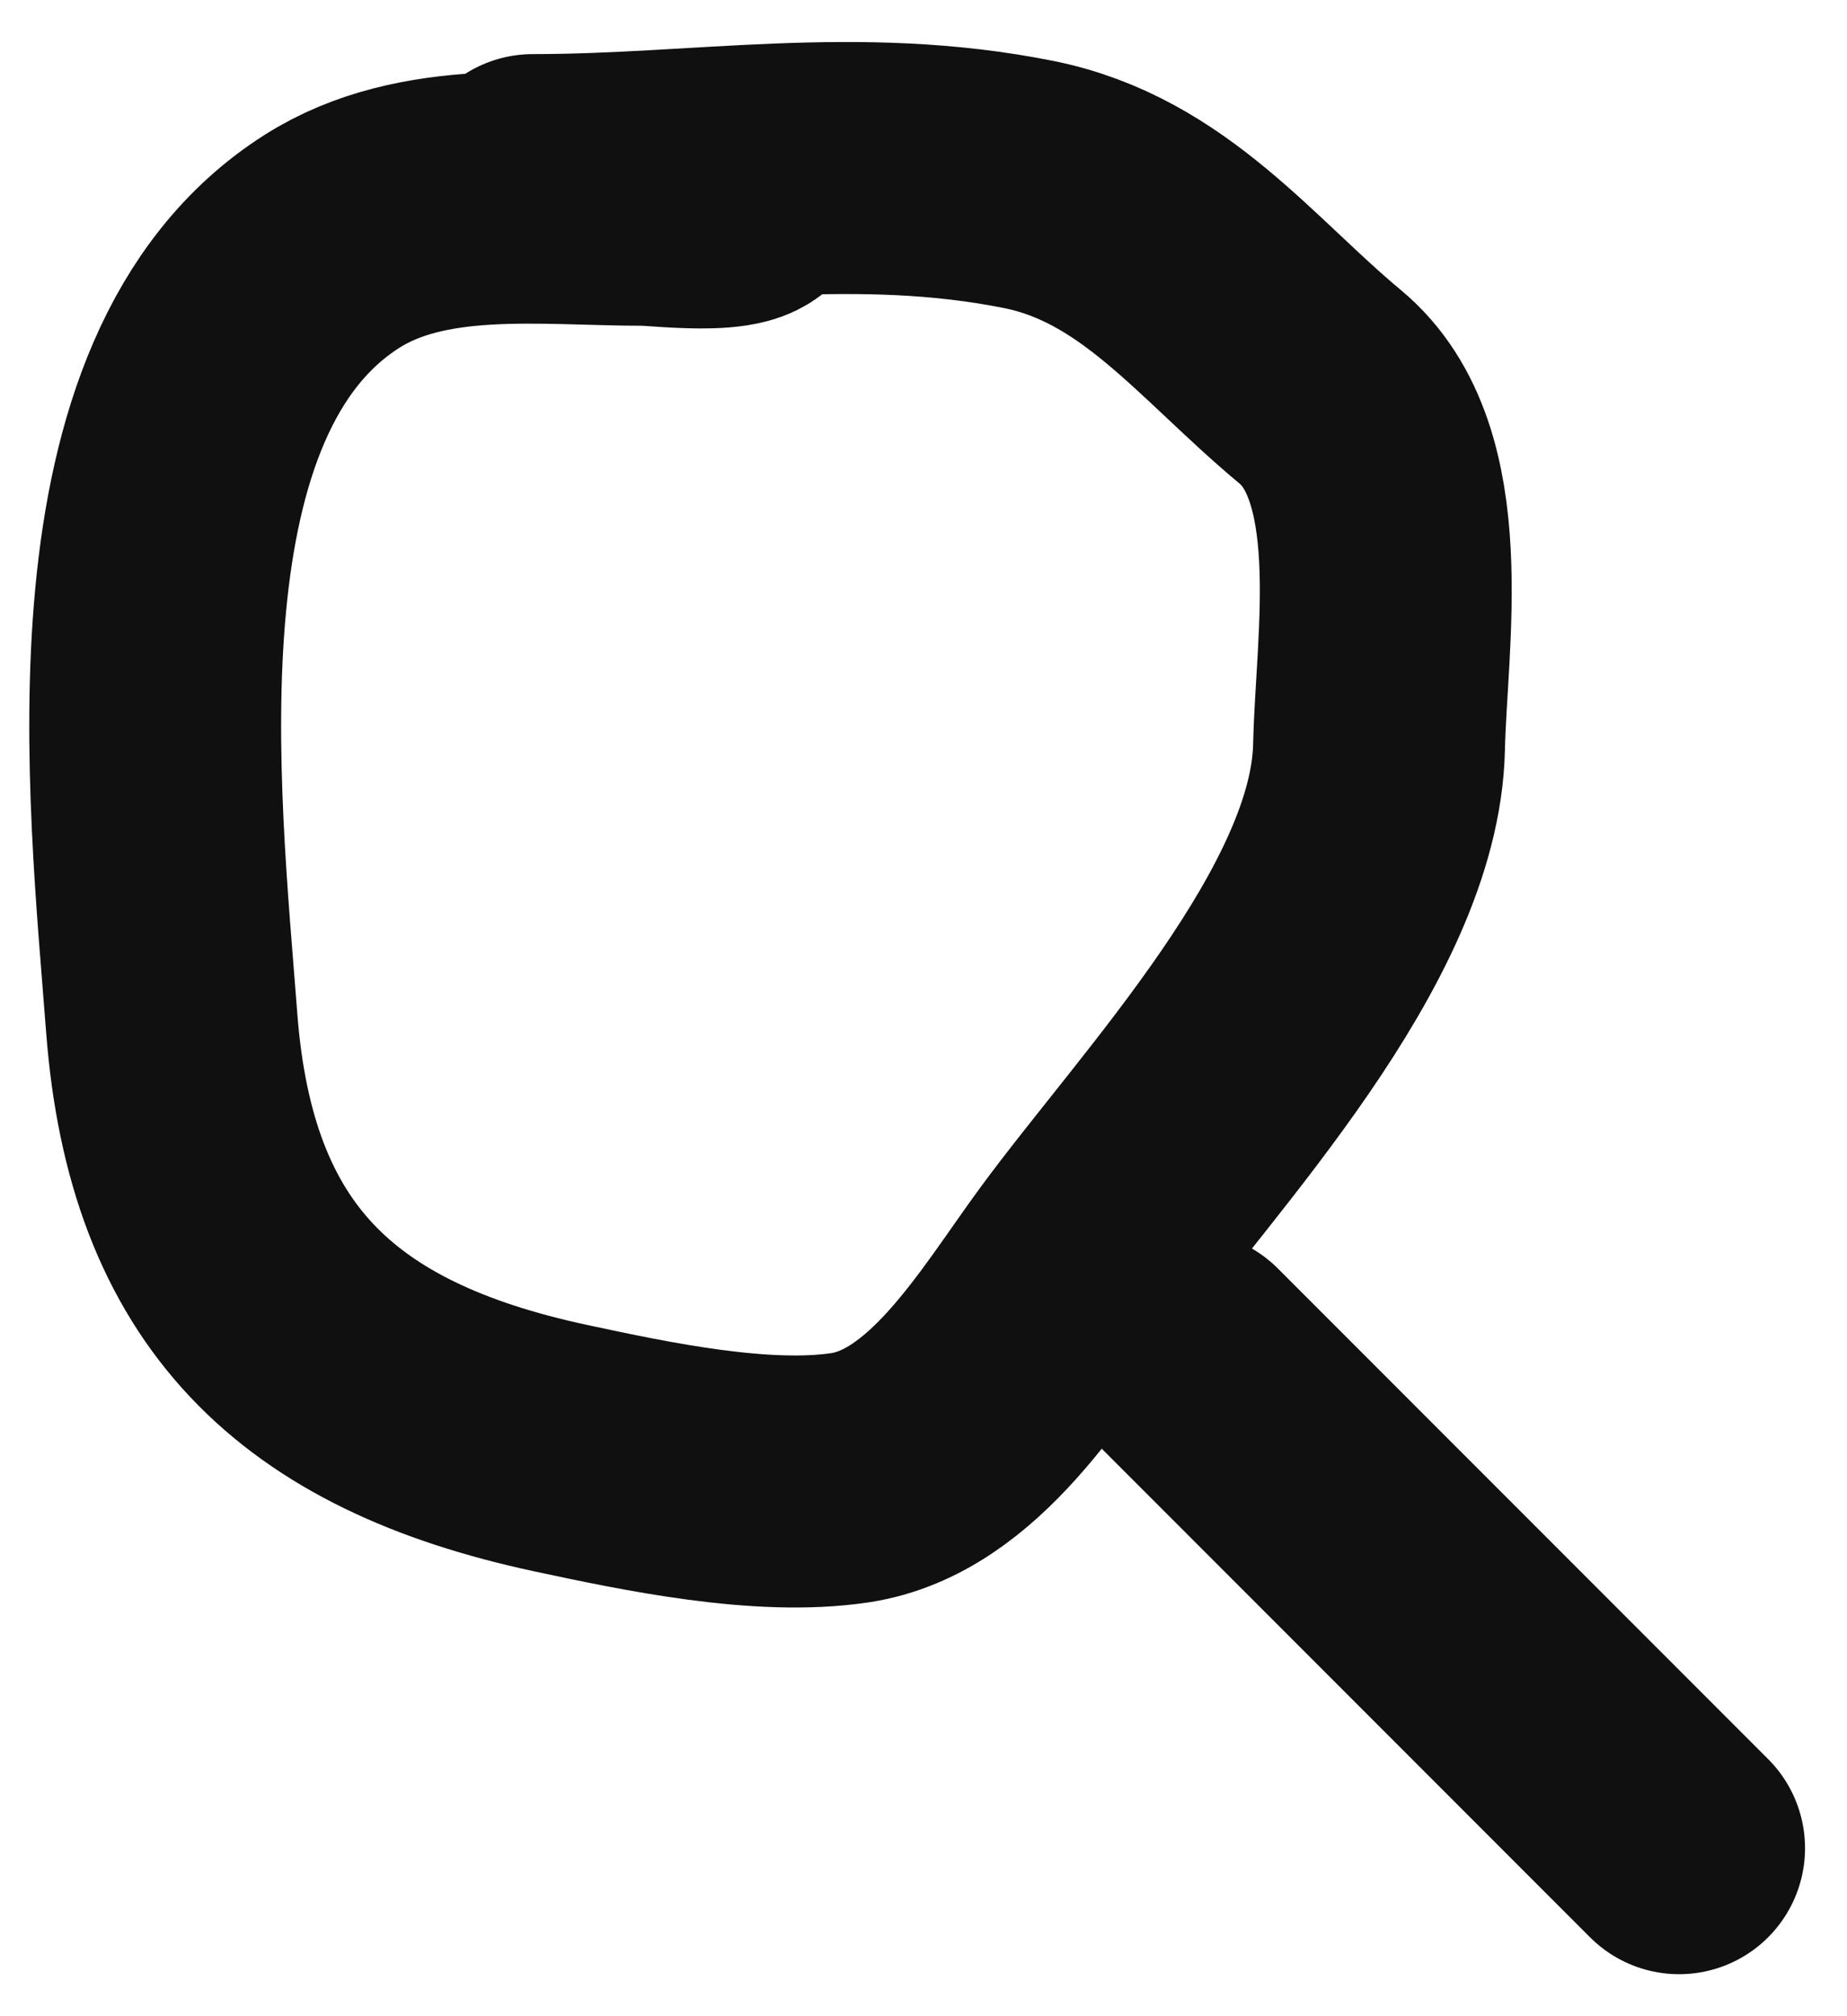<svg width="22" height="24" viewBox="0 0 22 24" fill="none" xmlns="http://www.w3.org/2000/svg">
<g id="Group 29">
<path id="Vector 6" d="M8.867 2.144C9.155 2.537 7.867 2.378 7.683 2.378C6.464 2.378 5.041 2.183 3.954 2.873C1.264 4.582 1.839 9.453 2.045 12.172C2.274 15.183 3.77 16.615 6.678 17.238C7.701 17.457 9.08 17.748 10.127 17.59C11.37 17.401 12.189 15.973 12.876 15.037C14.032 13.459 16.381 11.015 16.426 8.89C16.453 7.619 16.819 5.514 15.726 4.605C14.602 3.671 13.743 2.495 12.252 2.196C10.213 1.788 8.36 2.144 6.347 2.144" stroke="#101010" stroke-width="3" stroke-linecap="round"/>
<path id="Vector 7" d="M14.16 16.16C16.108 18.108 18.052 20.052 20 22" stroke="#101010" stroke-width="3" stroke-linecap="round"/>
</g>
</svg>
